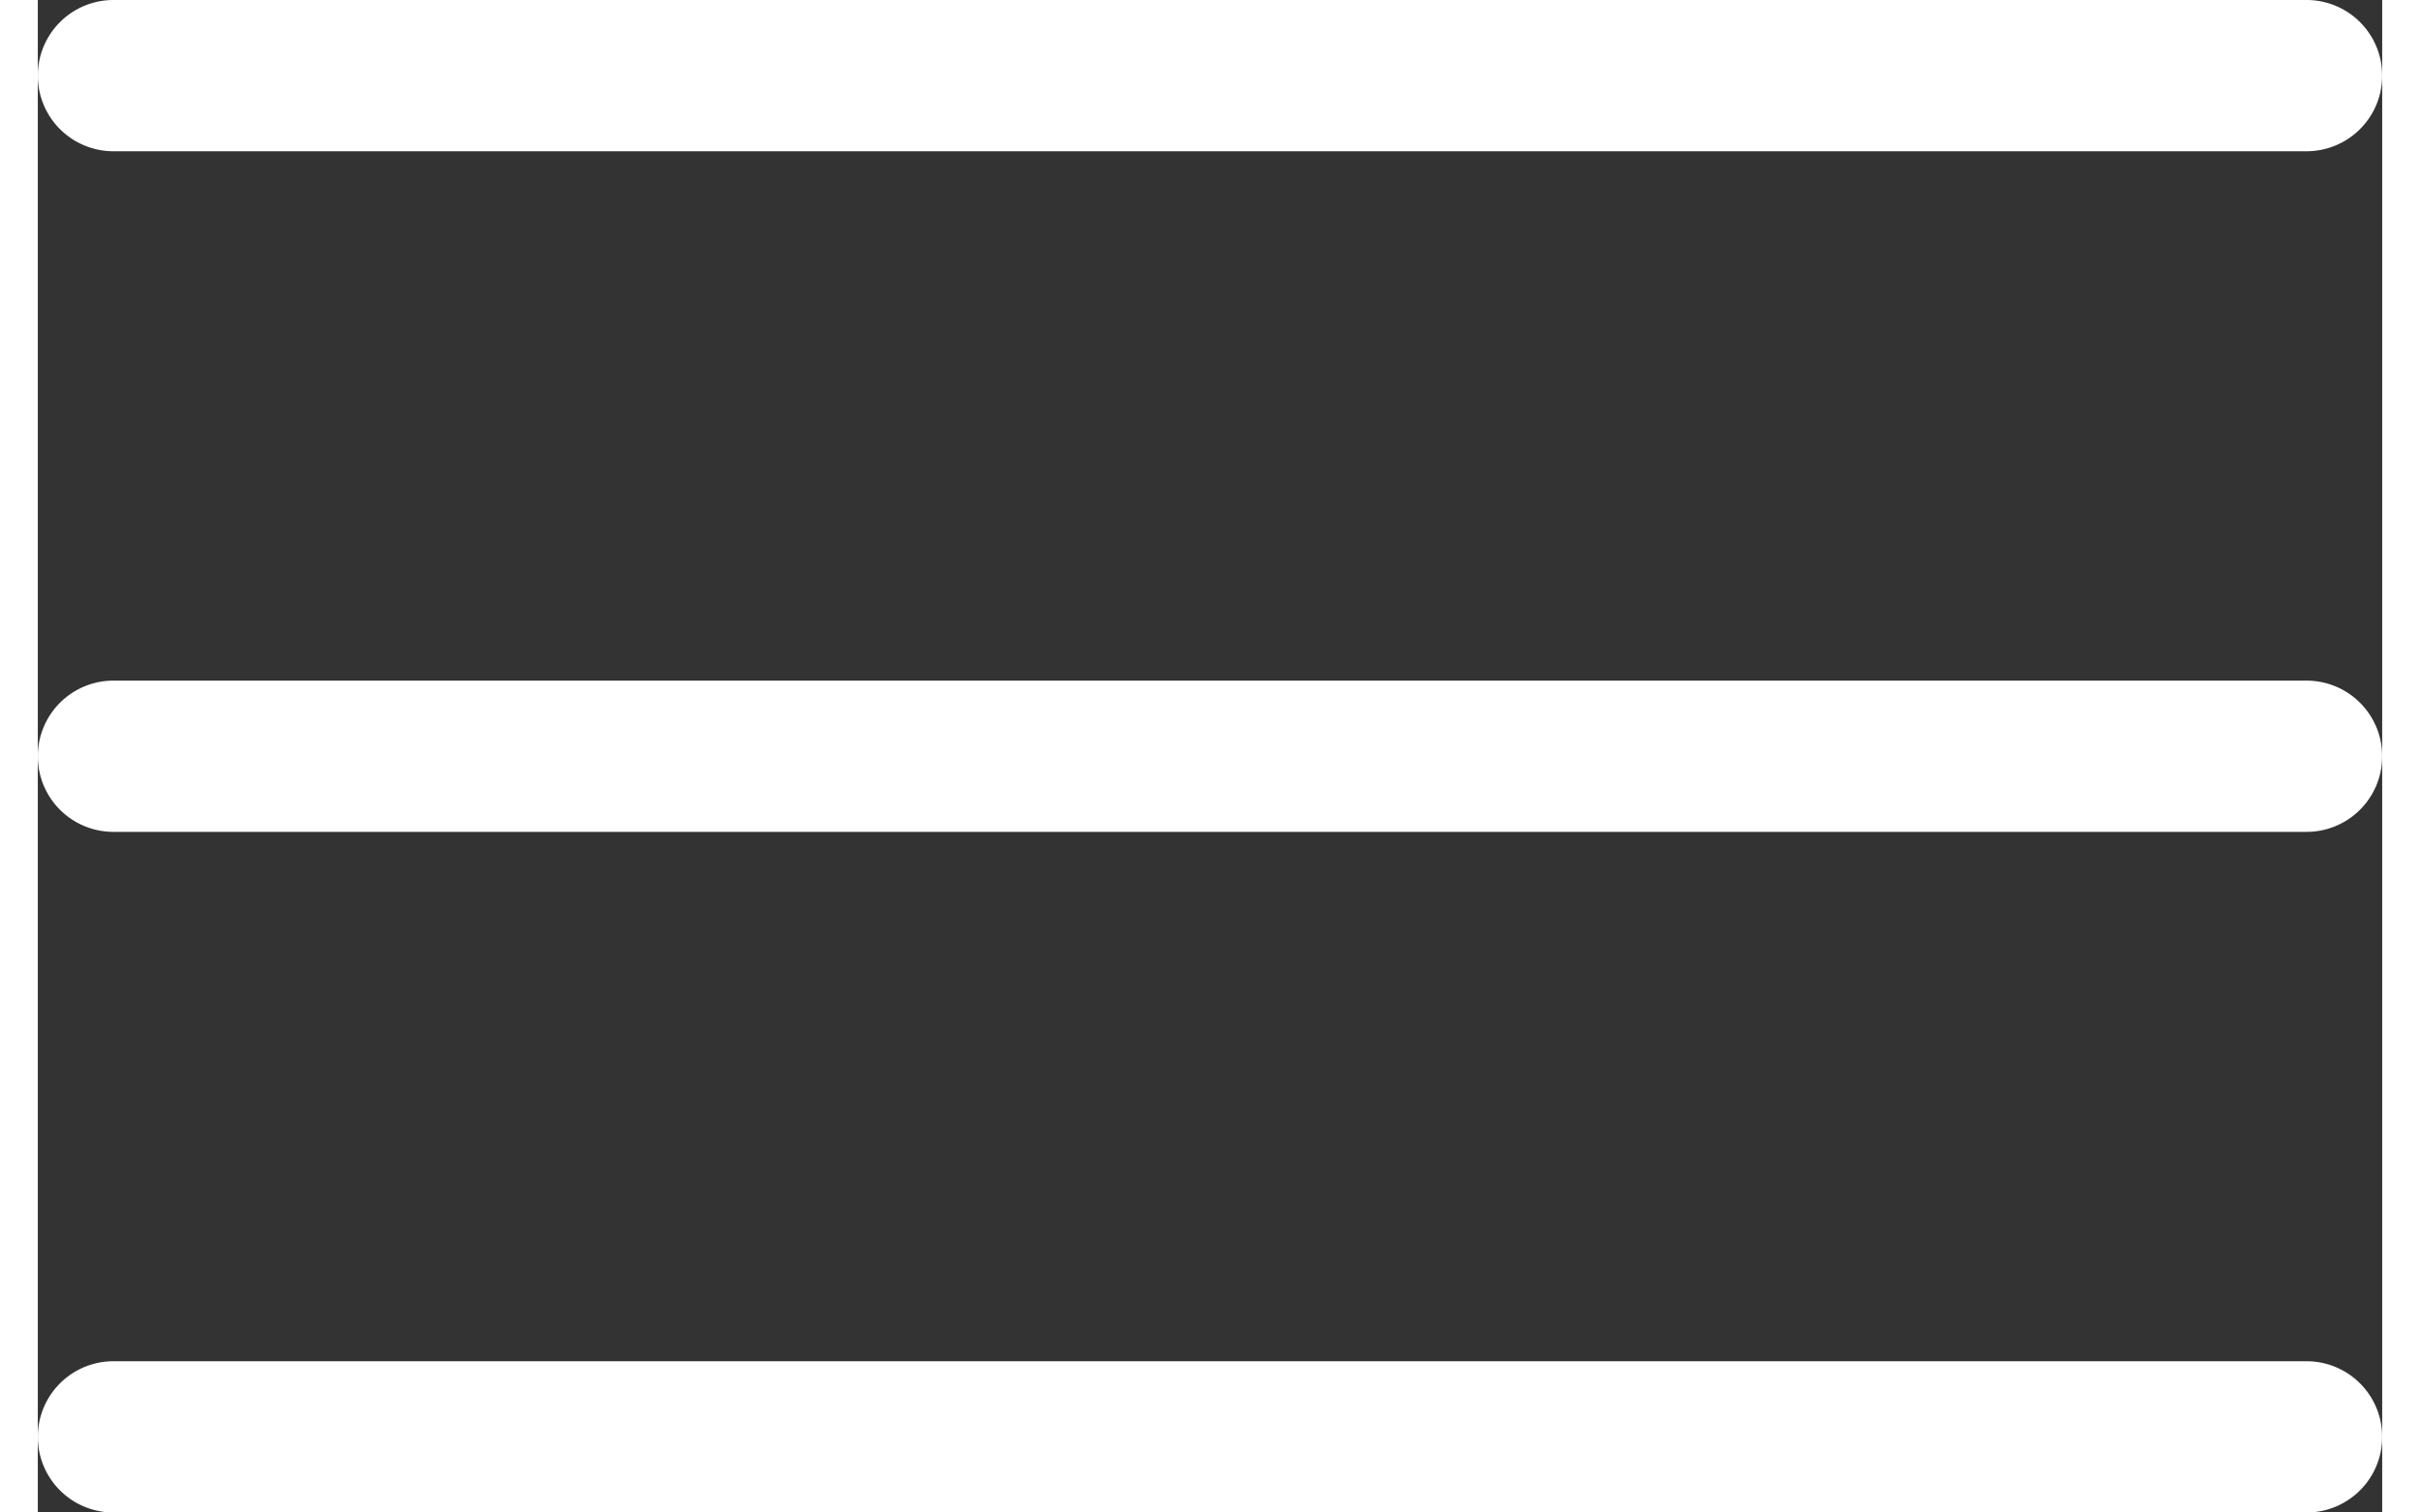 <svg width="32" height="20" viewBox="0 0 31 20" xmlns="http://www.w3.org/2000/svg"><rect x="0" y="0" width="31" height="20" fill="#333333" stroke="none"/><path d="M1 0h29a1 1 0 1 1 0 2H1a1 1 0 1 1 0-2zm0 9h29a1 1 0 1 1 0 2H1a1 1 0 1 1 0-2zm0 9h29a1 1 0 1 1 0 2H1a1 1 0 1 1 0-2z" fill="#FFF"/></svg>
